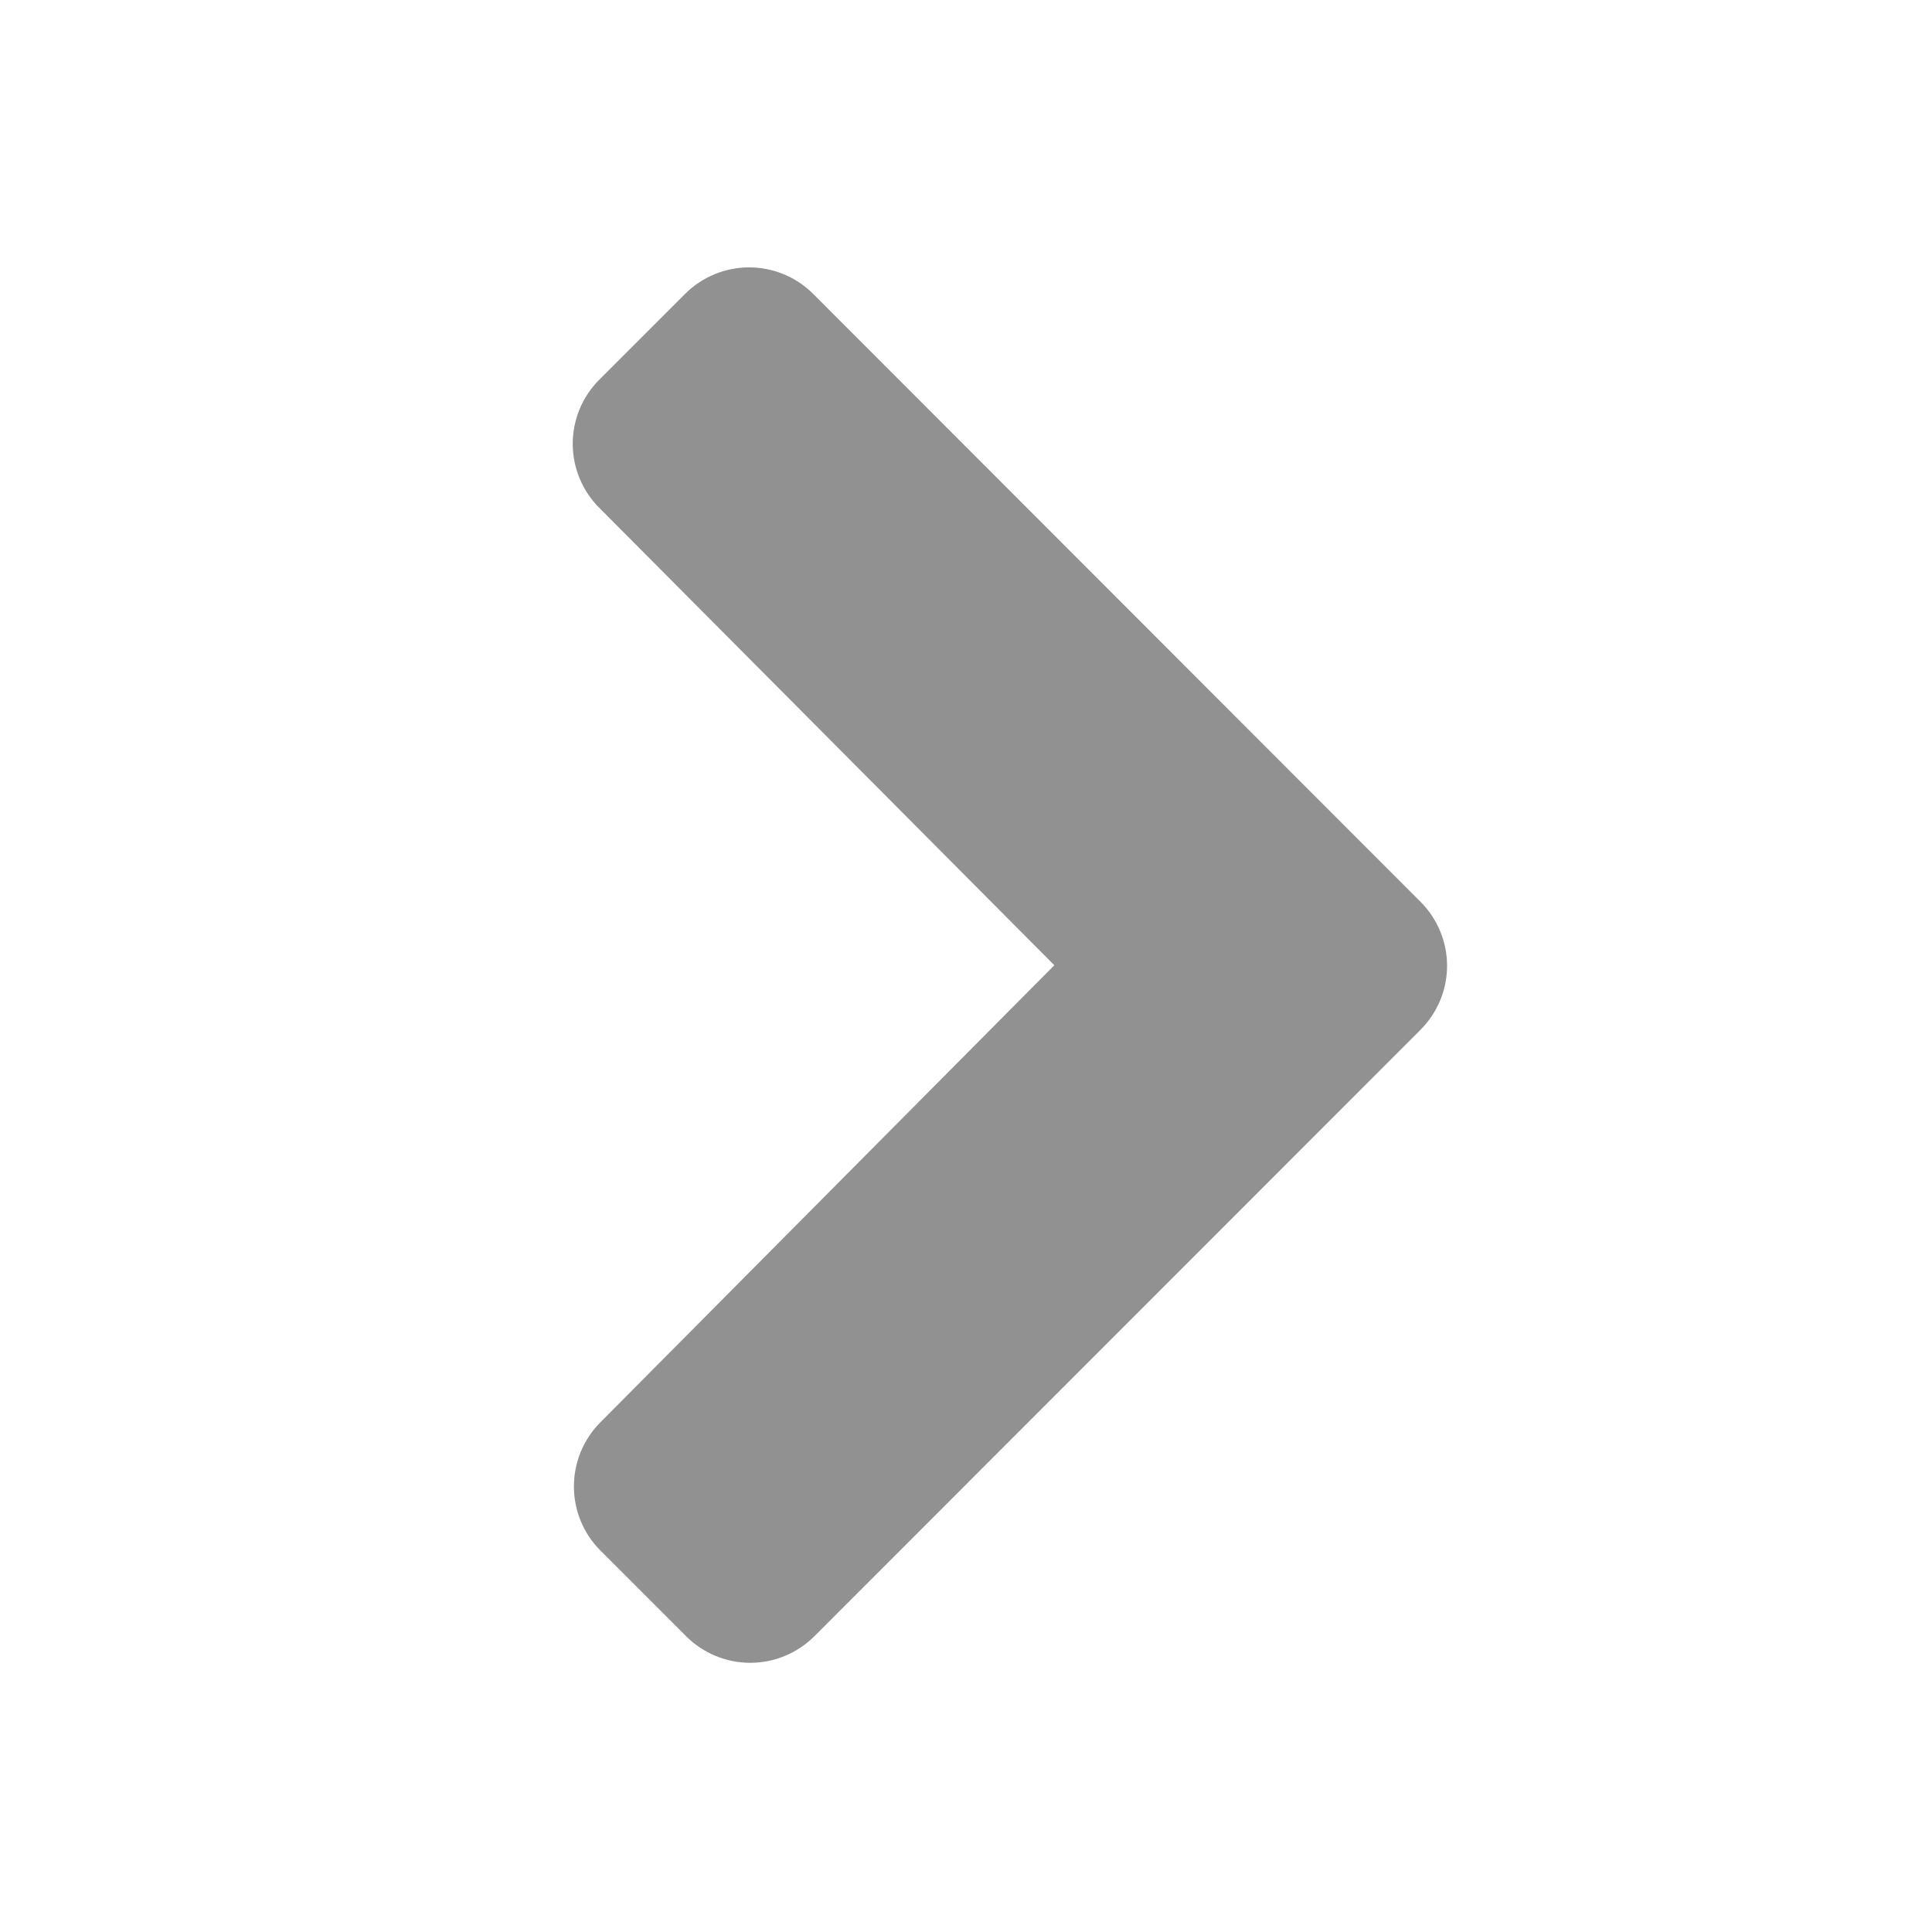 <svg width="18" height="18" viewBox="0 0 18 18" fill="none" xmlns="http://www.w3.org/2000/svg">
<path d="M13.236 9.593L7.587 15.245C7.428 15.403 7.214 15.492 6.99 15.492C6.766 15.492 6.551 15.403 6.393 15.245V15.245L5.593 14.445C5.435 14.287 5.347 14.072 5.347 13.849C5.347 13.625 5.435 13.411 5.593 13.252L9.823 8.993L5.583 4.731C5.425 4.573 5.336 4.358 5.336 4.135C5.336 3.911 5.425 3.696 5.583 3.538L6.383 2.738C6.541 2.58 6.756 2.491 6.979 2.491C7.203 2.491 7.418 2.58 7.576 2.738L13.236 8.403C13.393 8.561 13.482 8.775 13.482 8.998C13.482 9.221 13.393 9.435 13.236 9.593V9.593Z" fill="#919191"/>
</svg>
